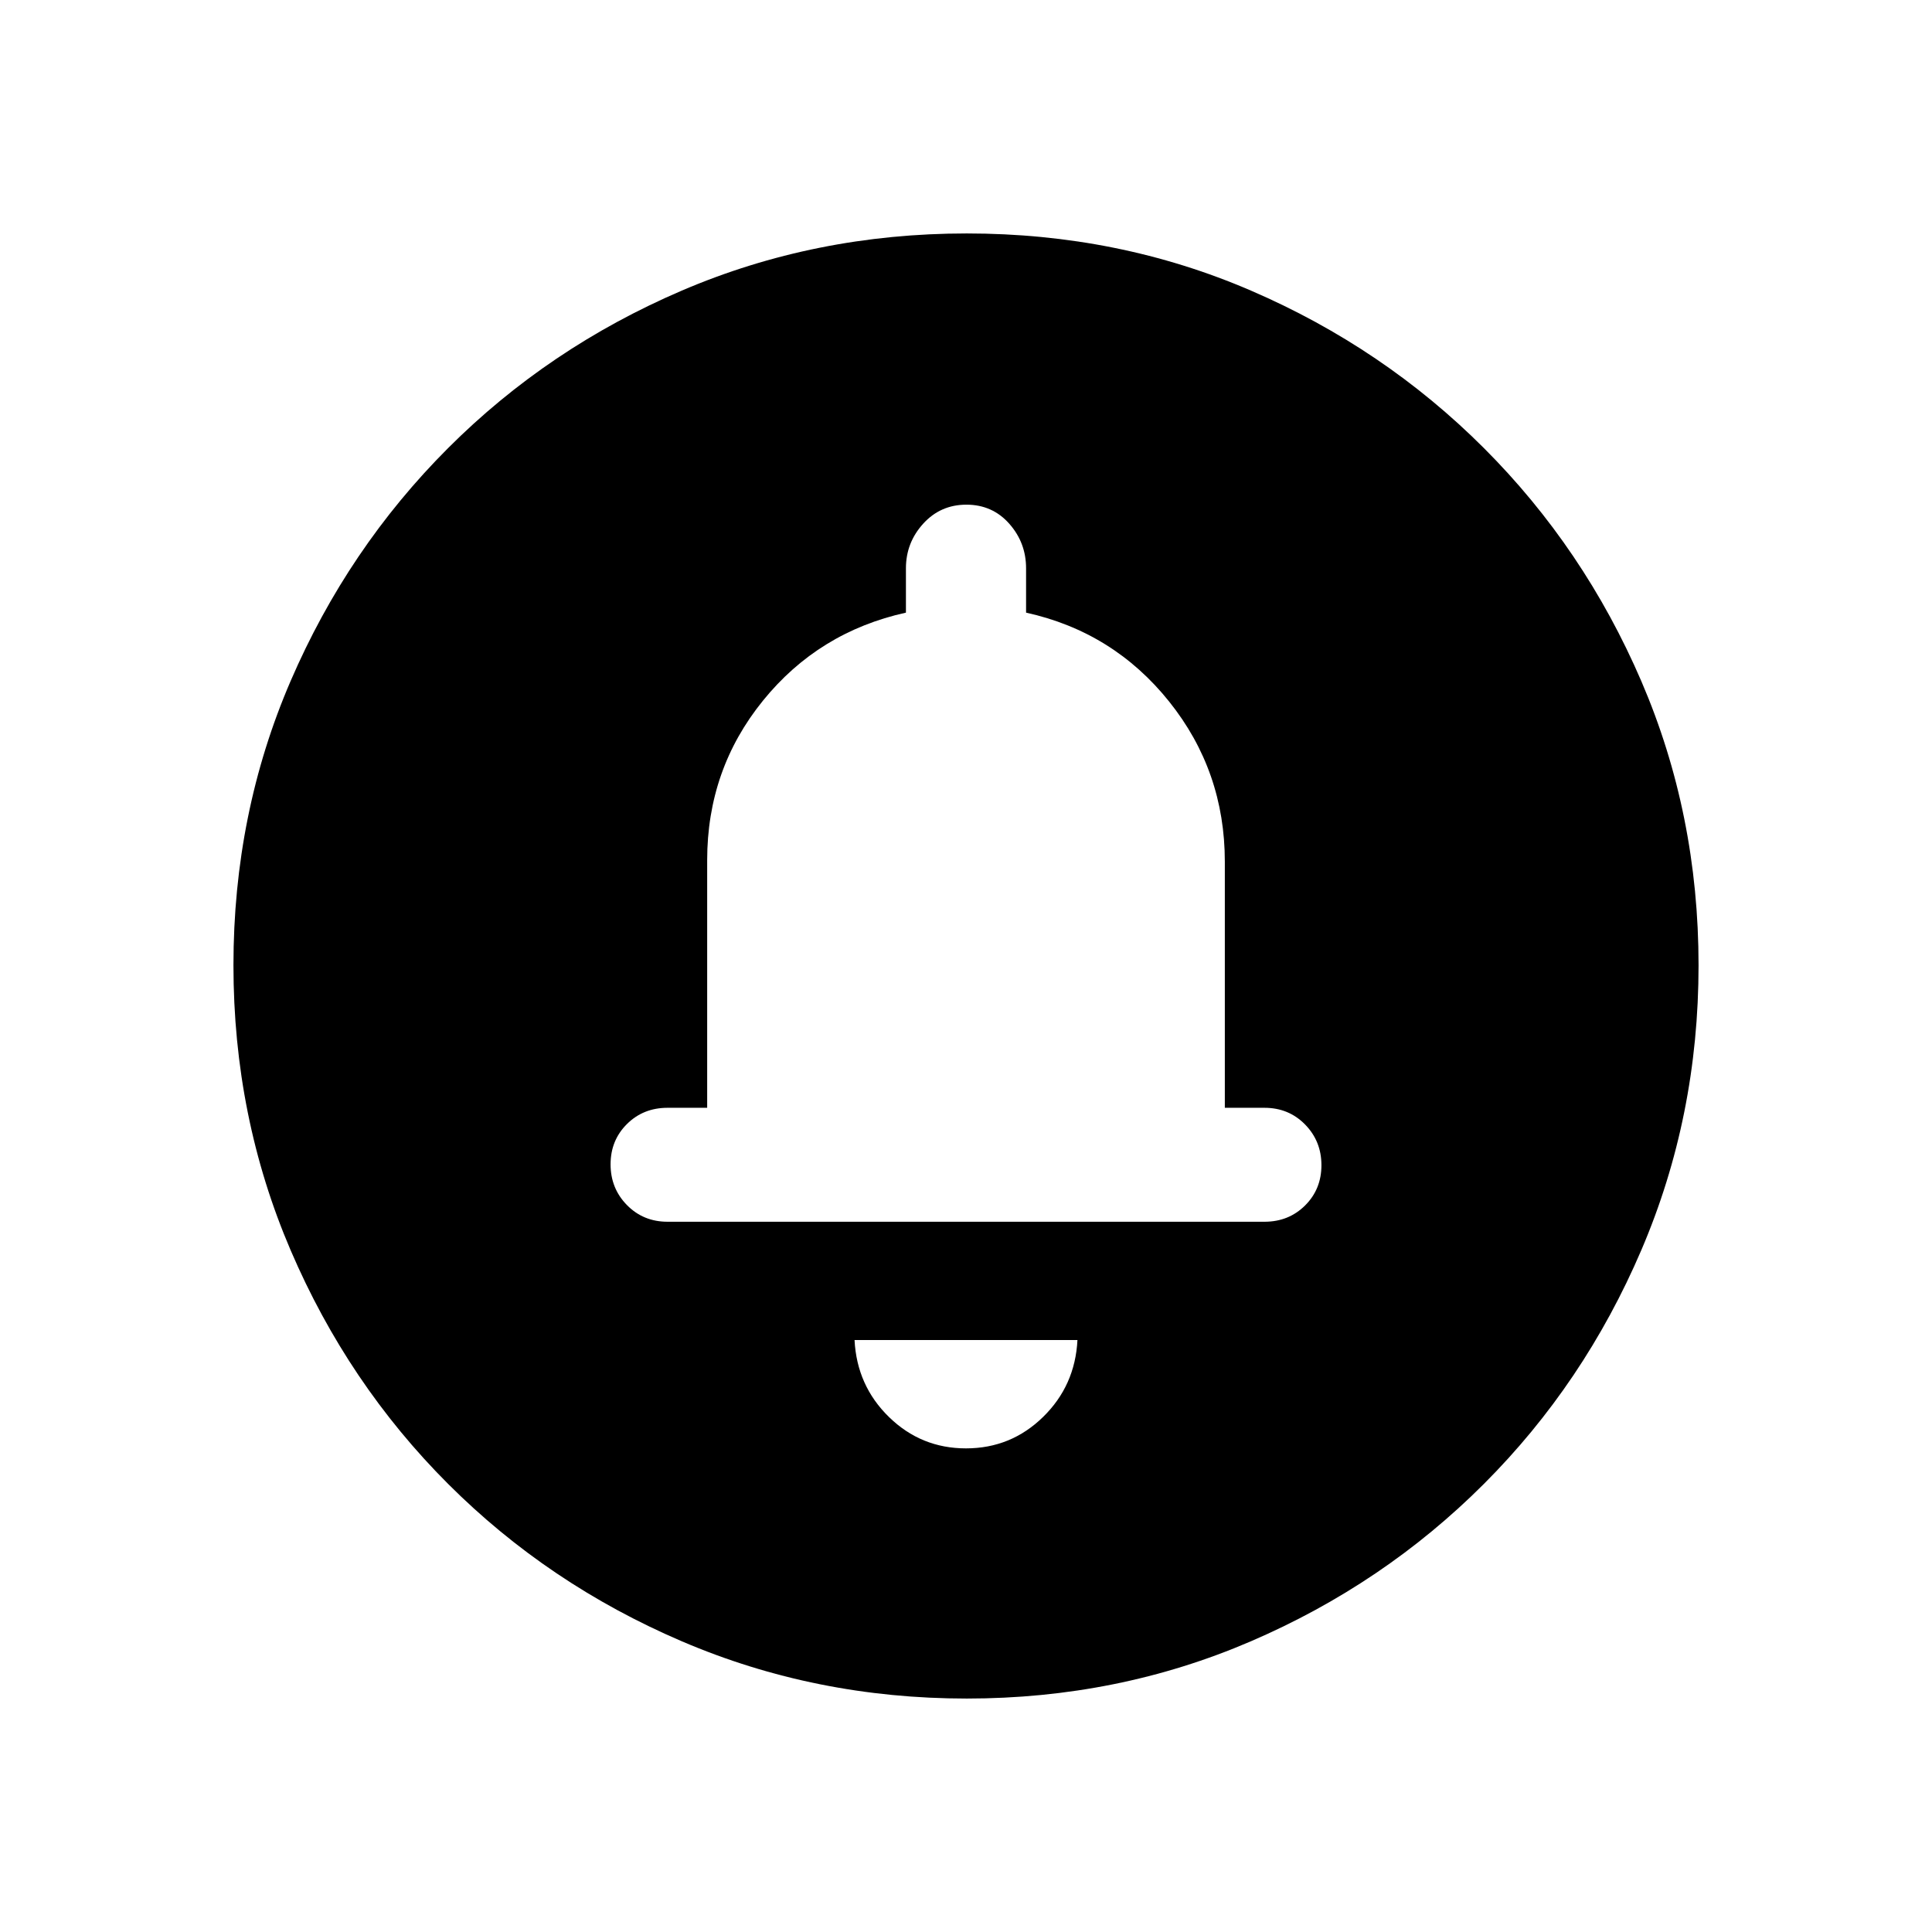 <svg xmlns="http://www.w3.org/2000/svg" height="20" viewBox="0 -960 960 960" width="20"><path d="M480-240.31q22.31 0 38.27-15.58 15.96-15.57 17.11-38.26H424.62q1.15 22.69 17.11 38.26 15.96 15.58 38.27 15.58Zm0-169.23Zm.34 293.54q-75.11 0-141.48-28.42-66.37-28.42-116.18-78.21-49.81-49.79-78.25-116.09Q116-405.01 116-480.39q0-75.38 28.42-141.25t78.21-115.68q49.79-49.81 116.09-78.25Q405.01-844 480.39-844q75.38 0 141.25 28.42t115.68 78.21q49.81 49.79 78.25 115.85Q844-555.45 844-480.34q0 75.11-28.42 141.48-28.42 66.37-78.21 116.18-49.79 49.81-115.85 78.25Q555.45-116 480.34-116ZM331.69-352.92h296.62q12.03 0 20.17-8.08 8.13-8.08 8.13-20.02t-8.13-20.23q-8.14-8.29-20.17-8.29h-19.7v-122.31q0-45-27.69-79.57-27.69-34.58-71.07-44.16v-22.03q0-12.72-8.37-22.17-8.37-9.45-21.27-9.45t-21.48 9.45q-8.58 9.45-8.58 22.17v22.03q-43.38 9.58-71.07 43.77-27.69 34.19-27.69 79.19v123.08h-19.7q-12.03 0-20.17 8.08-8.13 8.08-8.13 20.02t8.13 20.23q8.14 8.29 20.17 8.29Z"/></svg>